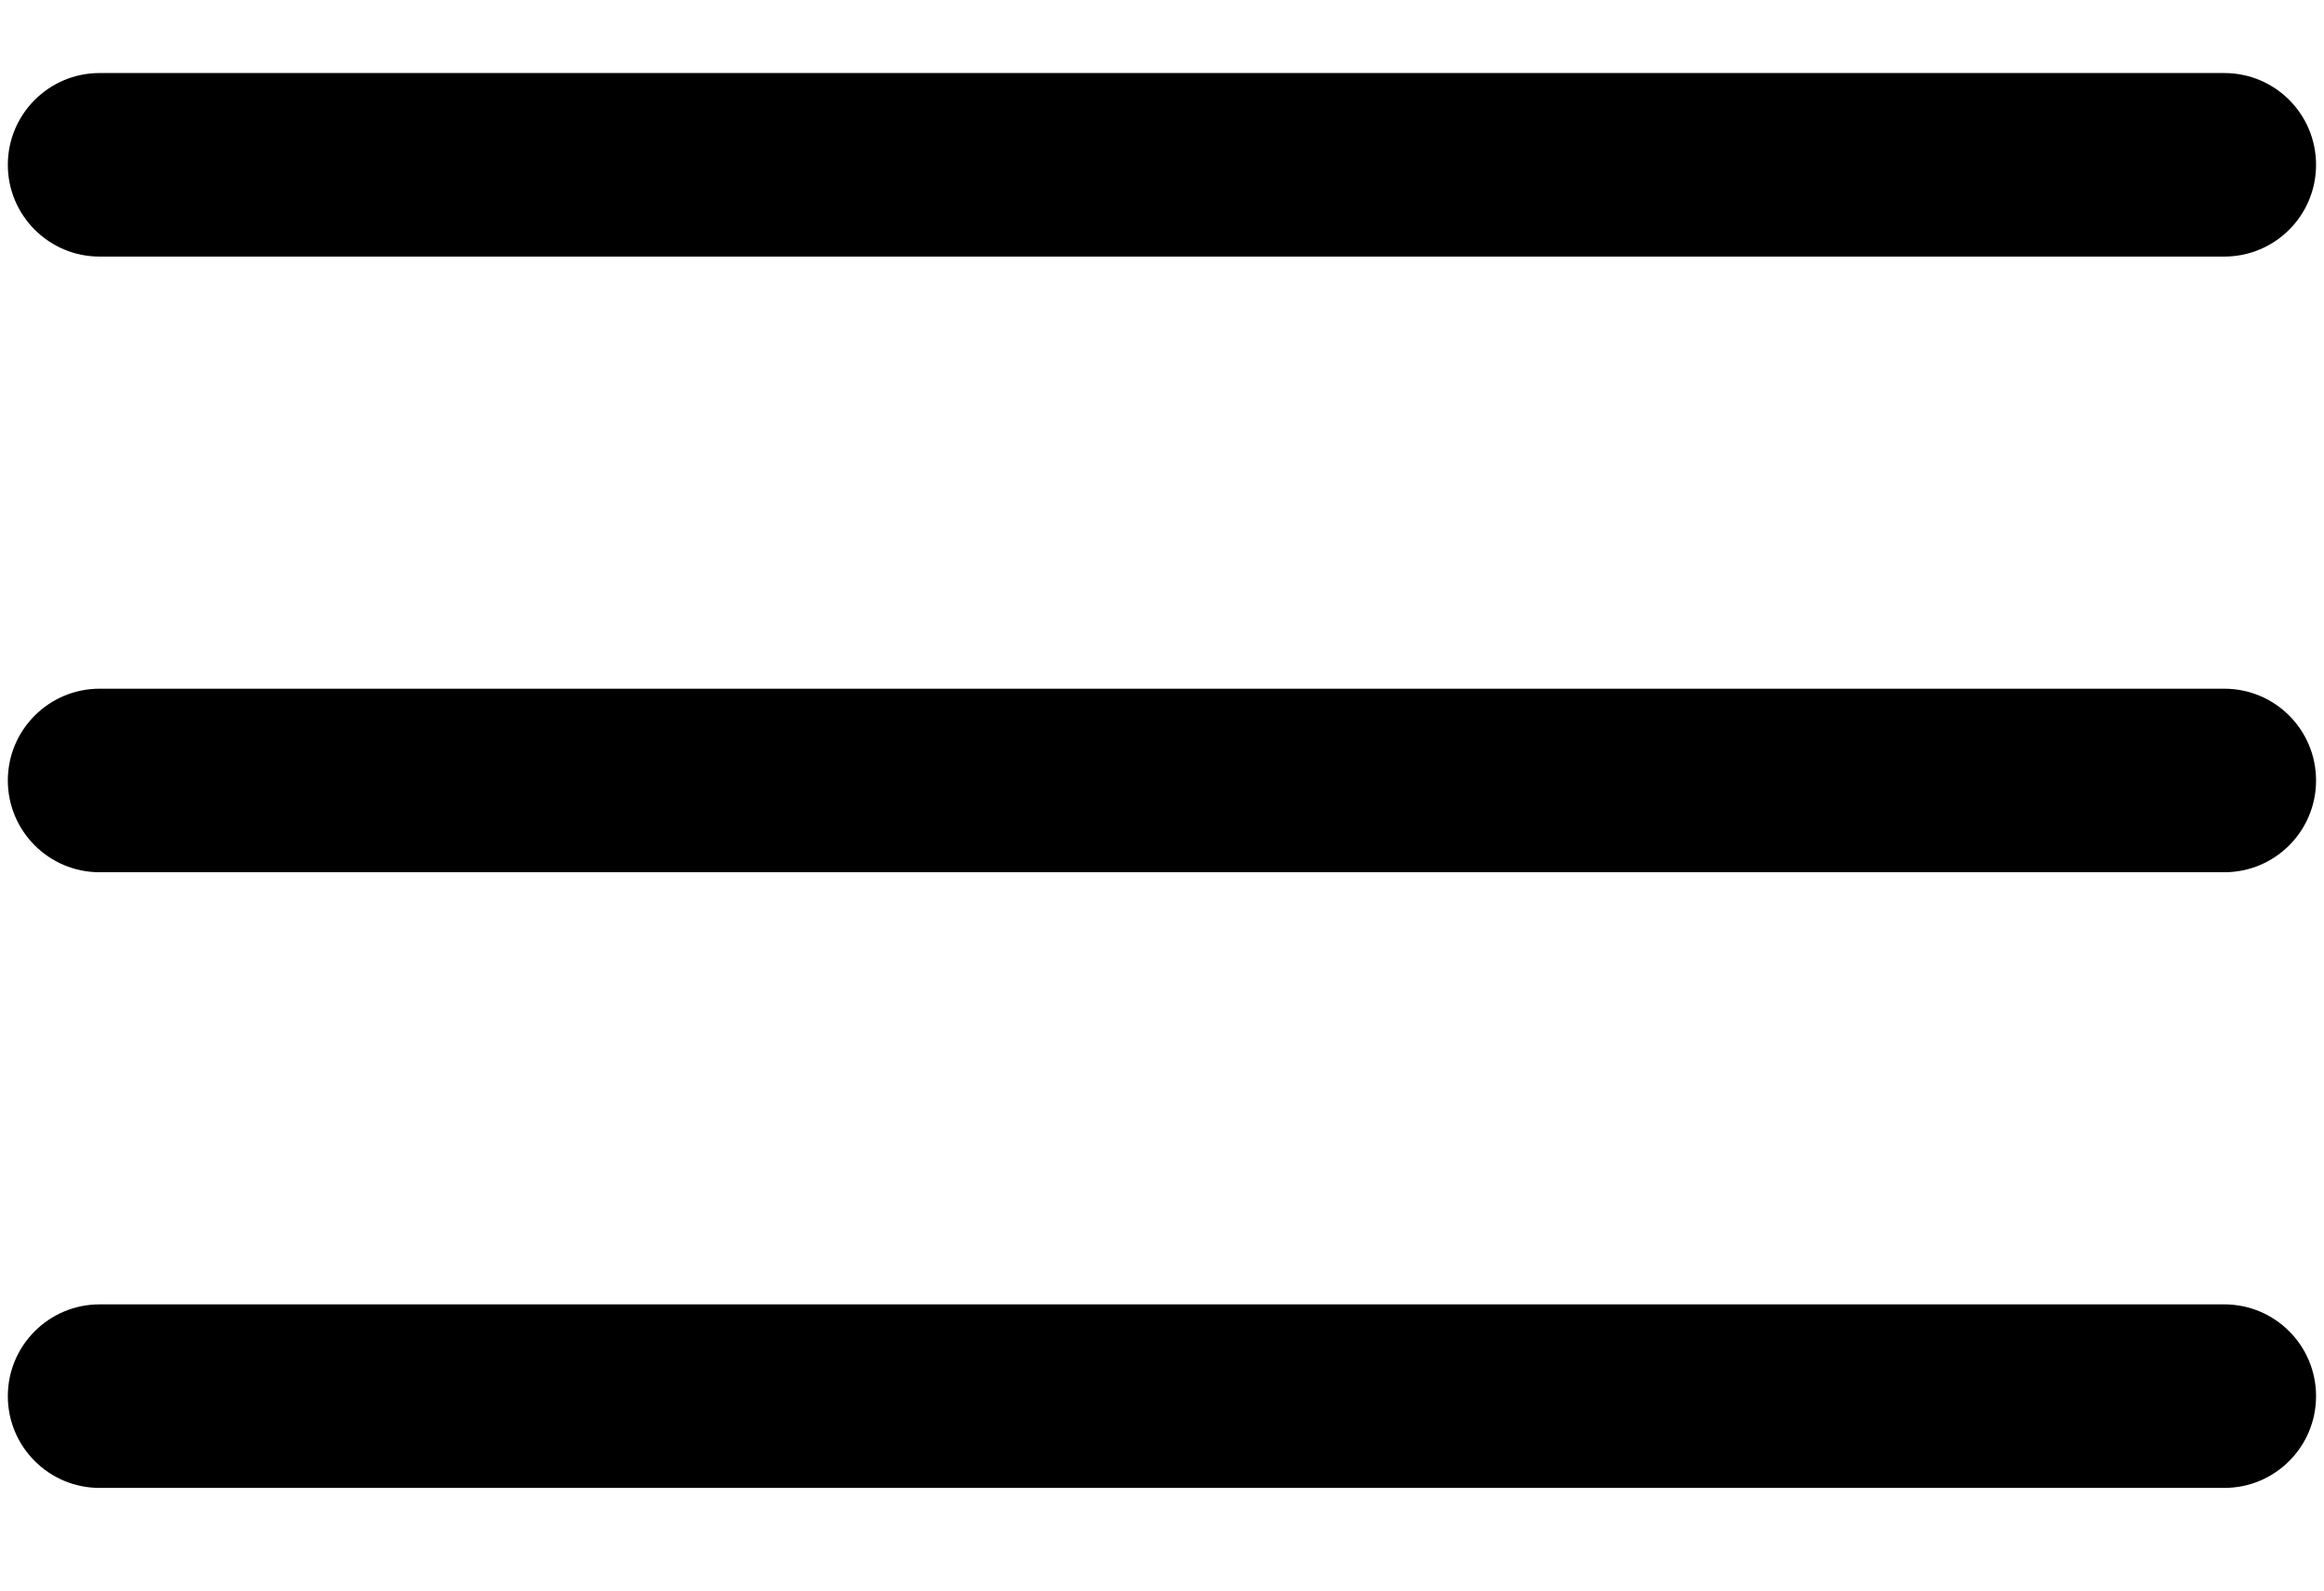 <svg width="19" height="13" viewBox="0 0 19 13" fill="none" xmlns="http://www.w3.org/2000/svg">
<path fill-rule="evenodd" clip-rule="evenodd" d="M0.064 1.347C0.064 0.933 0.4 0.597 0.814 0.597H18.185C18.6 0.597 18.935 0.933 18.935 1.347C18.935 1.761 18.6 2.097 18.185 2.097H0.814C0.4 2.097 0.064 1.761 0.064 1.347Z" fill="black"/>
<path fill-rule="evenodd" clip-rule="evenodd" d="M0.064 6.379C0.064 5.965 0.4 5.629 0.814 5.629H18.185C18.6 5.629 18.935 5.965 18.935 6.379C18.935 6.793 18.6 7.129 18.185 7.129H0.814C0.4 7.129 0.064 6.793 0.064 6.379Z" fill="black"/>
<path fill-rule="evenodd" clip-rule="evenodd" d="M0.064 11.411C0.064 10.997 0.4 10.661 0.814 10.661H18.185C18.6 10.661 18.935 10.997 18.935 11.411C18.935 11.825 18.6 12.161 18.185 12.161H0.814C0.4 12.161 0.064 11.825 0.064 11.411Z" fill="black"/>
</svg>
